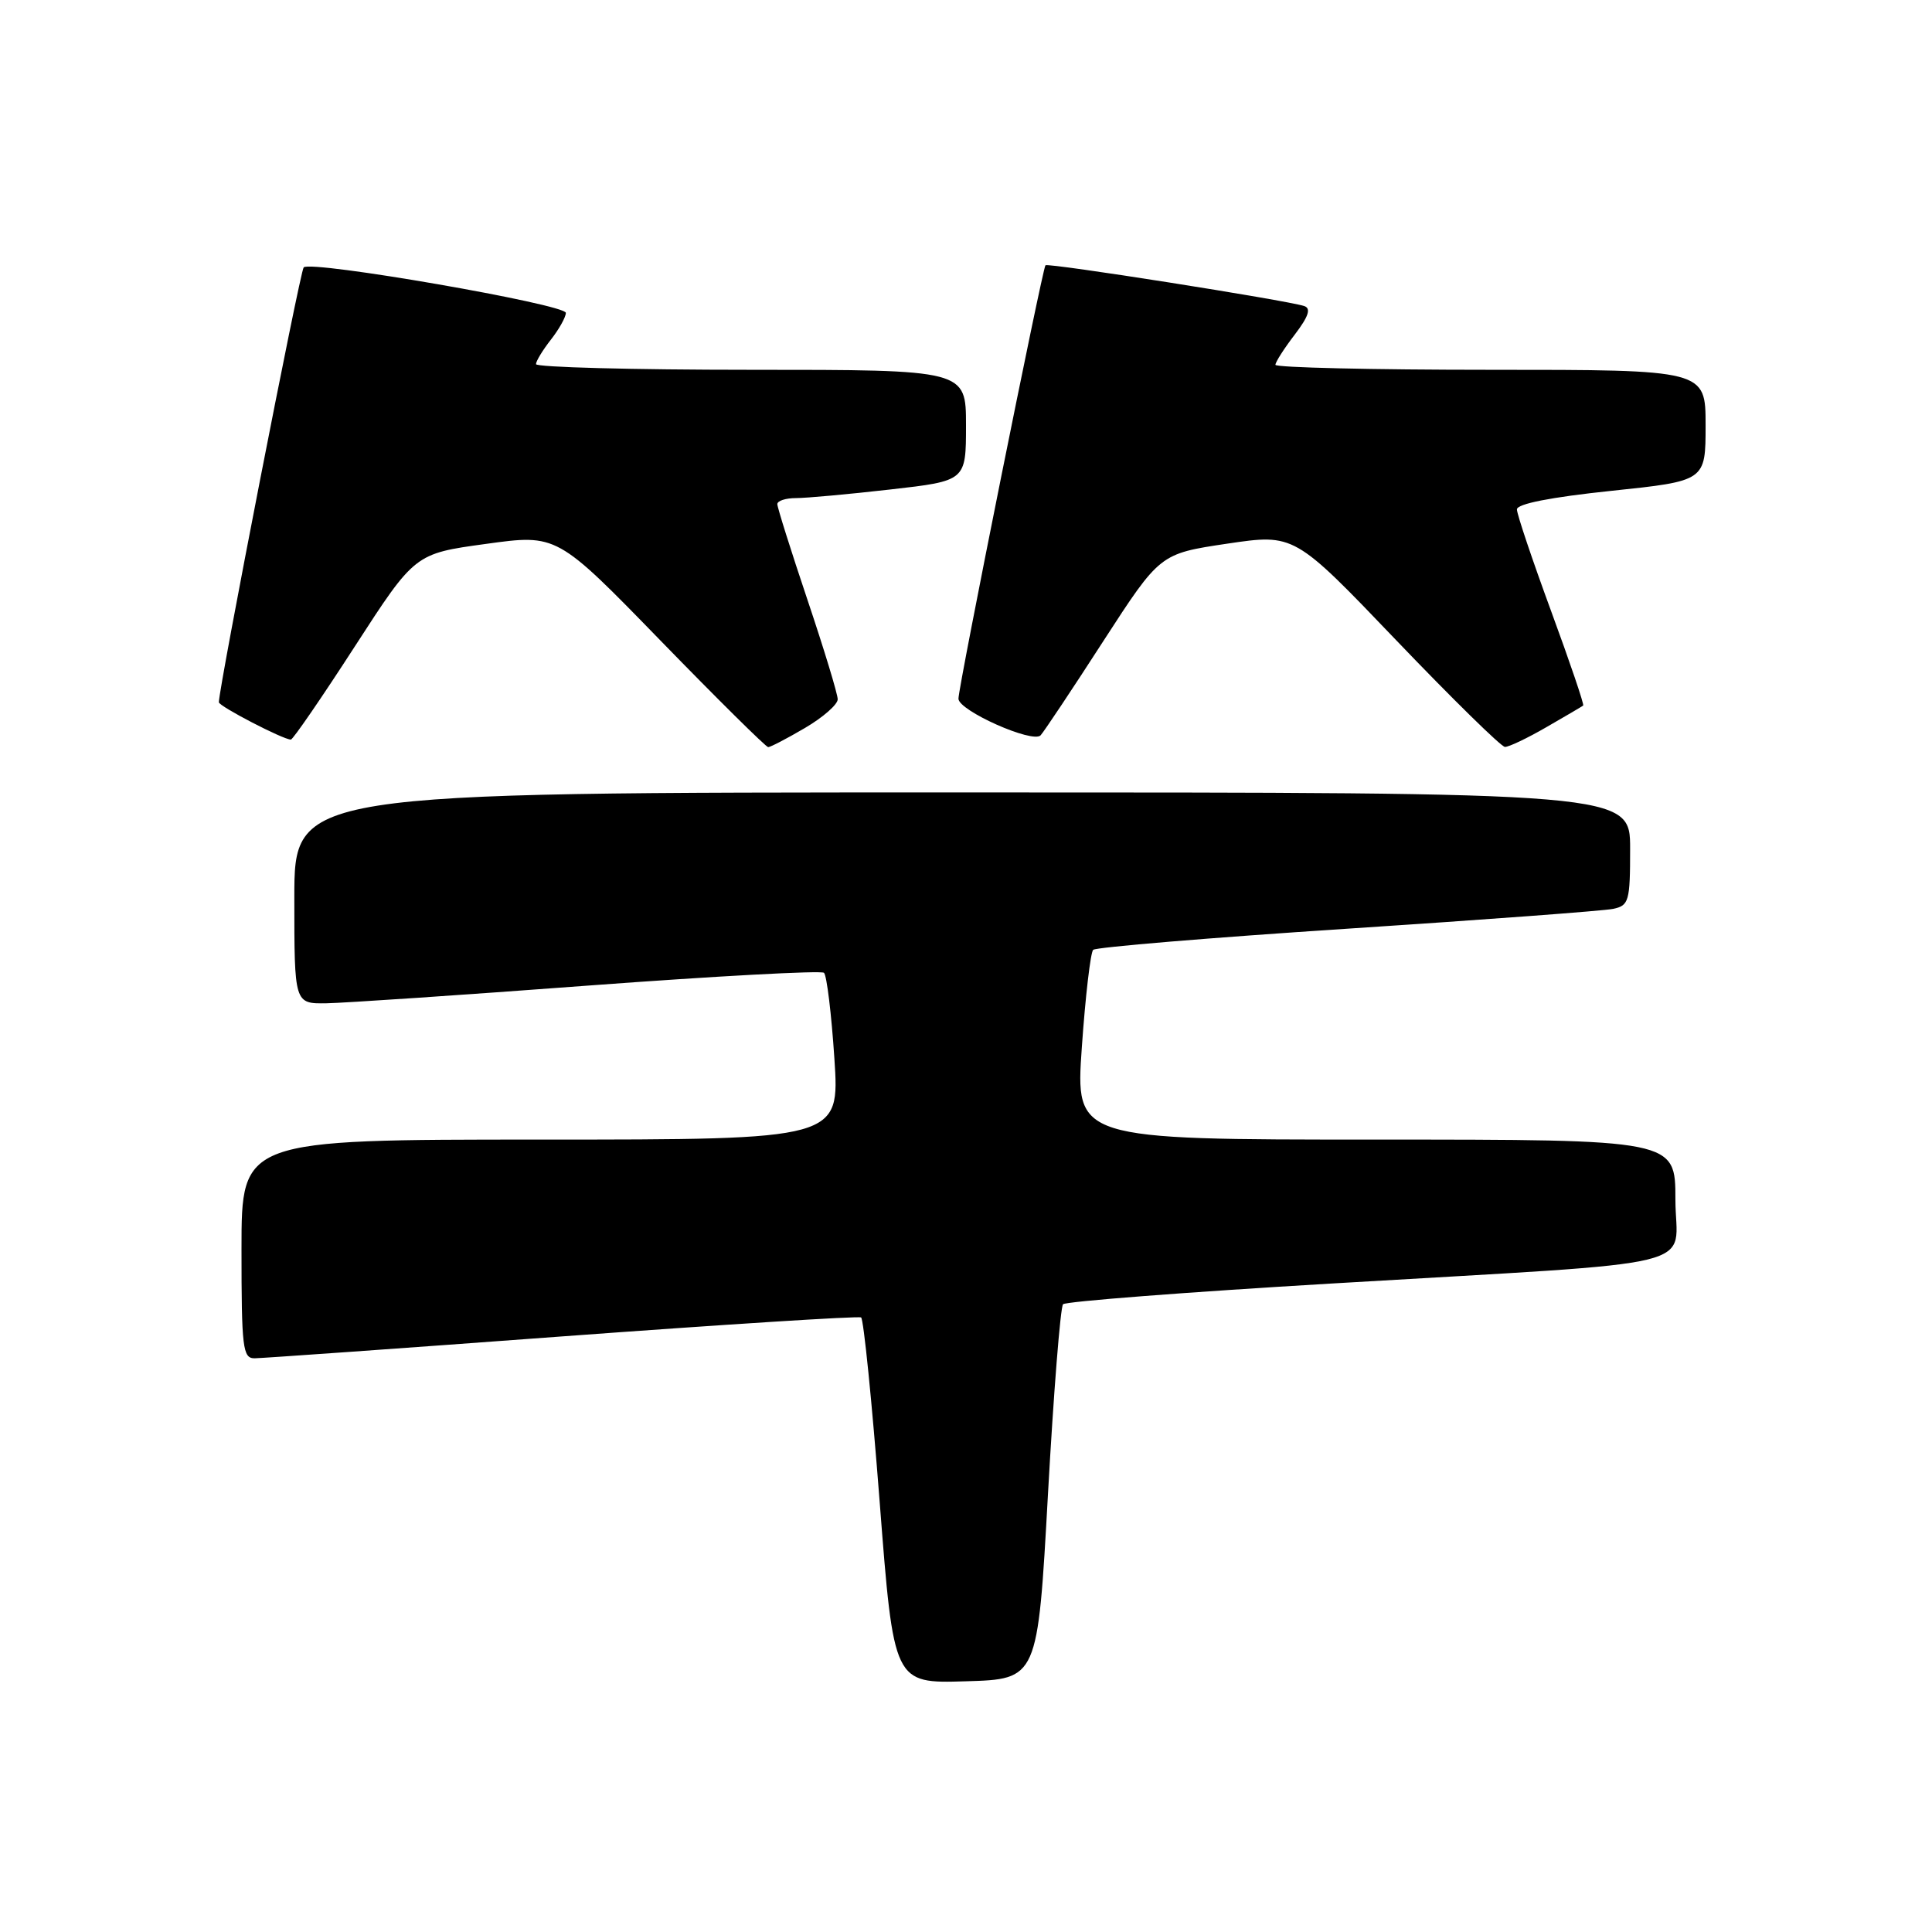 <?xml version="1.0" encoding="UTF-8" standalone="no"?>
<!DOCTYPE svg PUBLIC "-//W3C//DTD SVG 1.1//EN" "http://www.w3.org/Graphics/SVG/1.1/DTD/svg11.dtd" >
<svg xmlns="http://www.w3.org/2000/svg" xmlns:xlink="http://www.w3.org/1999/xlink" version="1.1" viewBox="0 0 256 256">
 <g >
 <path fill="currentColor"
d=" M 138.86 198.00 C 139.61 184.53 140.51 173.20 140.86 172.82 C 141.21 172.45 157.25 171.21 176.50 170.07 C 227.27 167.05 222.00 168.34 222.00 158.93 C 222.00 151.00 222.00 151.00 182.24 151.00 C 142.49 151.00 142.49 151.00 143.35 138.75 C 143.82 132.01 144.50 126.21 144.85 125.86 C 145.21 125.51 160.35 124.25 178.50 123.06 C 196.65 121.87 212.51 120.69 213.75 120.43 C 215.84 119.99 216.00 119.43 216.00 112.48 C 216.00 105.00 216.00 105.00 127.50 105.00 C 39.00 105.00 39.00 105.00 39.00 119.00 C 39.00 133.00 39.00 133.00 43.25 132.94 C 45.59 132.90 61.23 131.85 78.00 130.59 C 94.78 129.34 108.80 128.58 109.18 128.90 C 109.55 129.23 110.17 134.34 110.56 140.25 C 111.27 151.00 111.27 151.00 71.64 151.00 C 32.00 151.00 32.00 151.00 32.00 165.50 C 32.00 178.65 32.16 180.00 33.75 179.98 C 34.71 179.97 53.05 178.67 74.50 177.08 C 95.95 175.50 113.77 174.36 114.10 174.57 C 114.43 174.77 115.54 185.76 116.56 199.00 C 118.42 223.07 118.42 223.07 127.96 222.78 C 137.50 222.50 137.50 222.50 138.86 198.00 Z  M 106.66 96.46 C 109.05 95.06 111.00 93.35 111.00 92.66 C 111.00 91.97 109.20 86.05 107.00 79.50 C 104.80 72.95 103.00 67.24 103.00 66.80 C 103.00 66.36 104.11 66.00 105.46 66.00 C 106.82 66.00 112.44 65.49 117.96 64.86 C 128.00 63.72 128.00 63.72 128.00 56.36 C 128.00 49.00 128.00 49.00 99.50 49.00 C 83.82 49.00 71.01 48.66 71.02 48.25 C 71.03 47.84 71.92 46.38 73.00 45.00 C 74.08 43.62 74.97 42.03 74.98 41.46 C 75.00 40.33 41.20 34.46 40.24 35.43 C 39.76 35.91 29.02 91.02 29.00 93.05 C 29.00 93.58 37.52 98.00 38.54 98.00 C 38.81 98.00 42.62 92.46 47.00 85.68 C 54.97 73.36 54.97 73.36 64.39 72.07 C 73.80 70.77 73.80 70.77 87.53 84.89 C 95.08 92.65 101.50 99.00 101.79 99.00 C 102.08 99.00 104.28 97.86 106.66 96.46 Z  M 204.91 96.35 C 207.44 94.90 209.62 93.61 209.78 93.49 C 209.93 93.37 208.02 87.74 205.53 80.97 C 203.04 74.19 201.00 68.14 201.00 67.50 C 201.00 66.76 205.49 65.88 213.50 65.04 C 226.00 63.73 226.00 63.73 226.00 56.36 C 226.00 49.00 226.00 49.00 197.50 49.00 C 181.82 49.00 169.00 48.70 169.00 48.34 C 169.00 47.98 170.15 46.18 171.56 44.34 C 173.40 41.92 173.75 40.86 172.81 40.55 C 170.40 39.77 138.87 34.80 138.53 35.15 C 138.13 35.57 126.99 91.02 127.00 92.58 C 127.00 94.16 136.86 98.55 137.89 97.43 C 138.35 96.92 142.10 91.30 146.21 84.93 C 153.70 73.37 153.70 73.37 162.60 72.04 C 171.50 70.72 171.50 70.72 185.00 84.83 C 192.43 92.59 198.91 98.95 199.41 98.97 C 199.91 98.99 202.39 97.81 204.91 96.35 Z "/>
</g>
</svg>